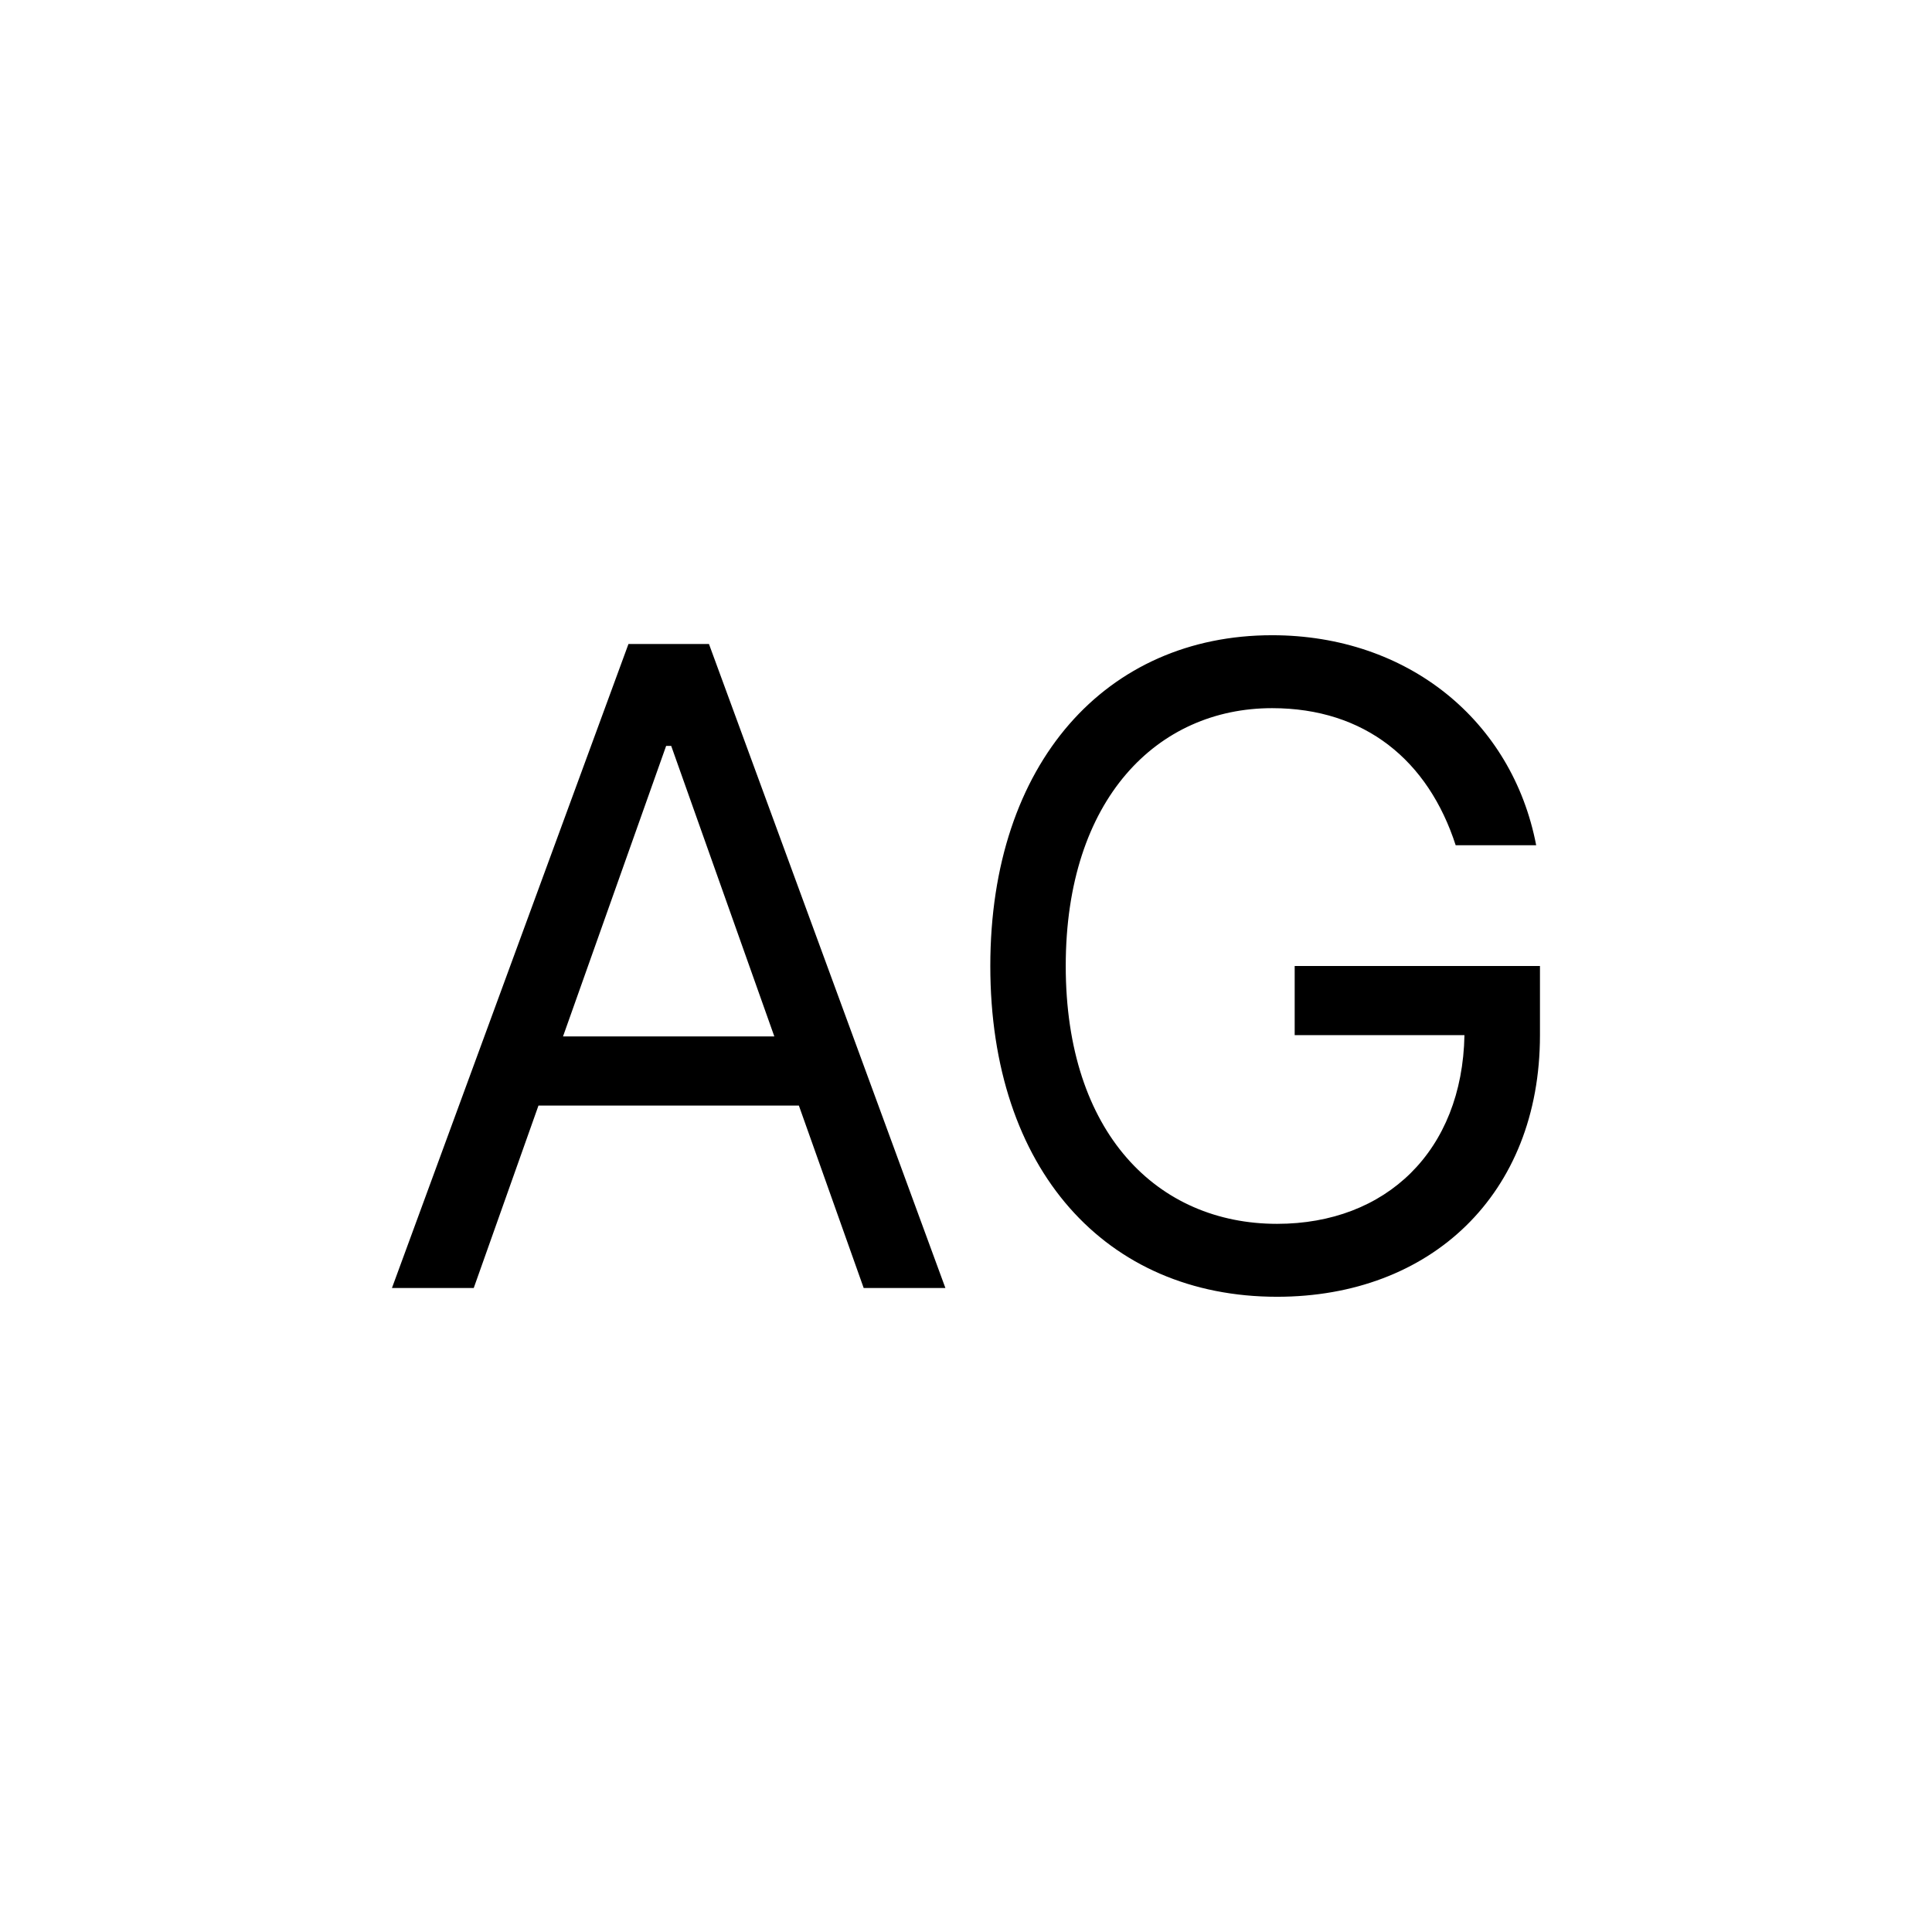 <?xml version="1.0"?>
	<svg xmlns="http://www.w3.org/2000/svg" 
		width="24" 
		height="24" 
		viewbox="0 0 24 24" 
		code="82866" 
		 transform=""
		><path d="M5.885 16L6.689 13.734H9.924L10.729 16H11.744L8.807 8H7.807L4.869 16H5.885ZM6.994 12.875L8.275 9.266H8.338L9.619 12.875H6.994ZM18.083 10.5H19.083C18.786 8.953 17.489 7.891 15.802 7.891 13.751 7.891 12.302 9.469 12.302 12 12.302 14.531 13.739 16.109 15.864 16.109 17.77 16.109 19.13 14.84 19.13 12.859V12H16.083V12.859H18.192C18.165 14.297 17.22 15.203 15.864 15.203 14.38 15.203 13.239 14.078 13.239 12 13.239 9.922 14.38 8.797 15.802 8.797 16.958 8.797 17.743 9.449 18.083 10.5Z"/>
	</svg>
	